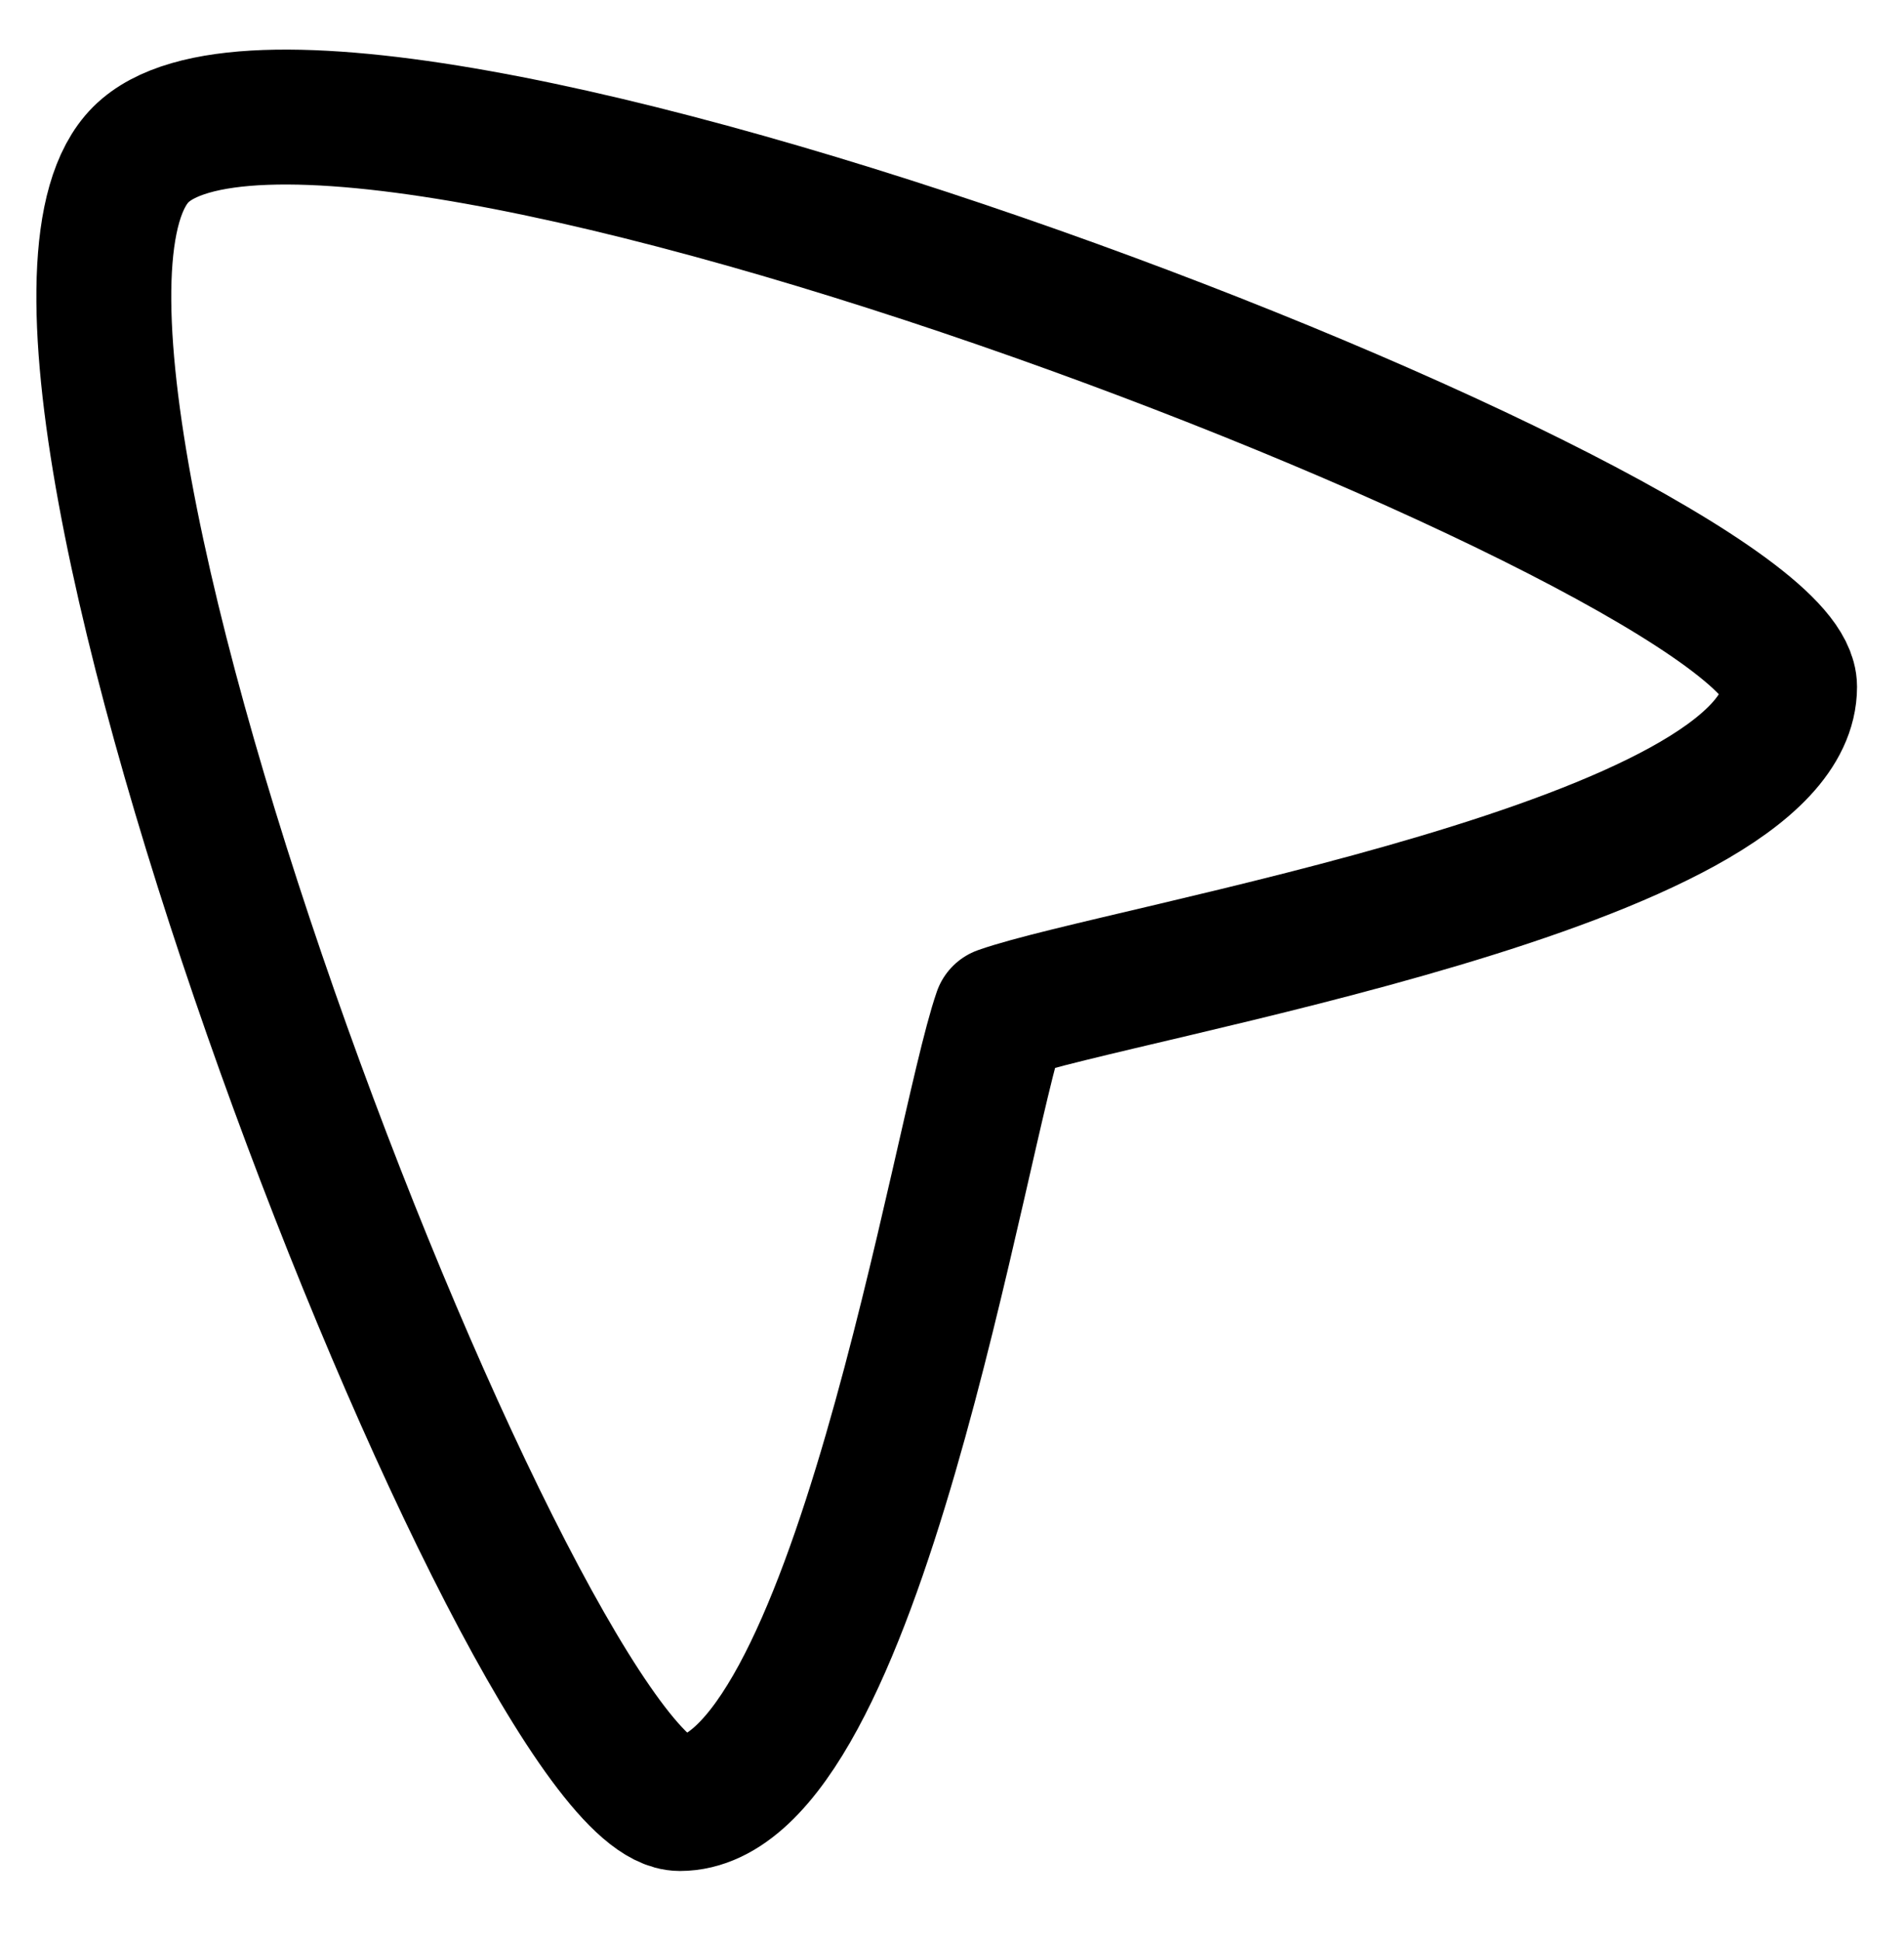 <svg width="53" height="54" viewBox="0 0 53 54" fill="none" xmlns="http://www.w3.org/2000/svg">
<path d="M49.815 19.115C49.815 14.887 9.138 -0.912 3.92 4.302C-1.287 9.505 14.725 50.198 18.924 50.198C23.817 50.198 26.693 31.556 27.852 28.215C31.18 27.04 49.815 24.027 49.815 19.115Z" stroke="black" stroke-width="3.755" stroke-linecap="round" stroke-linejoin="round"/>
</svg>
